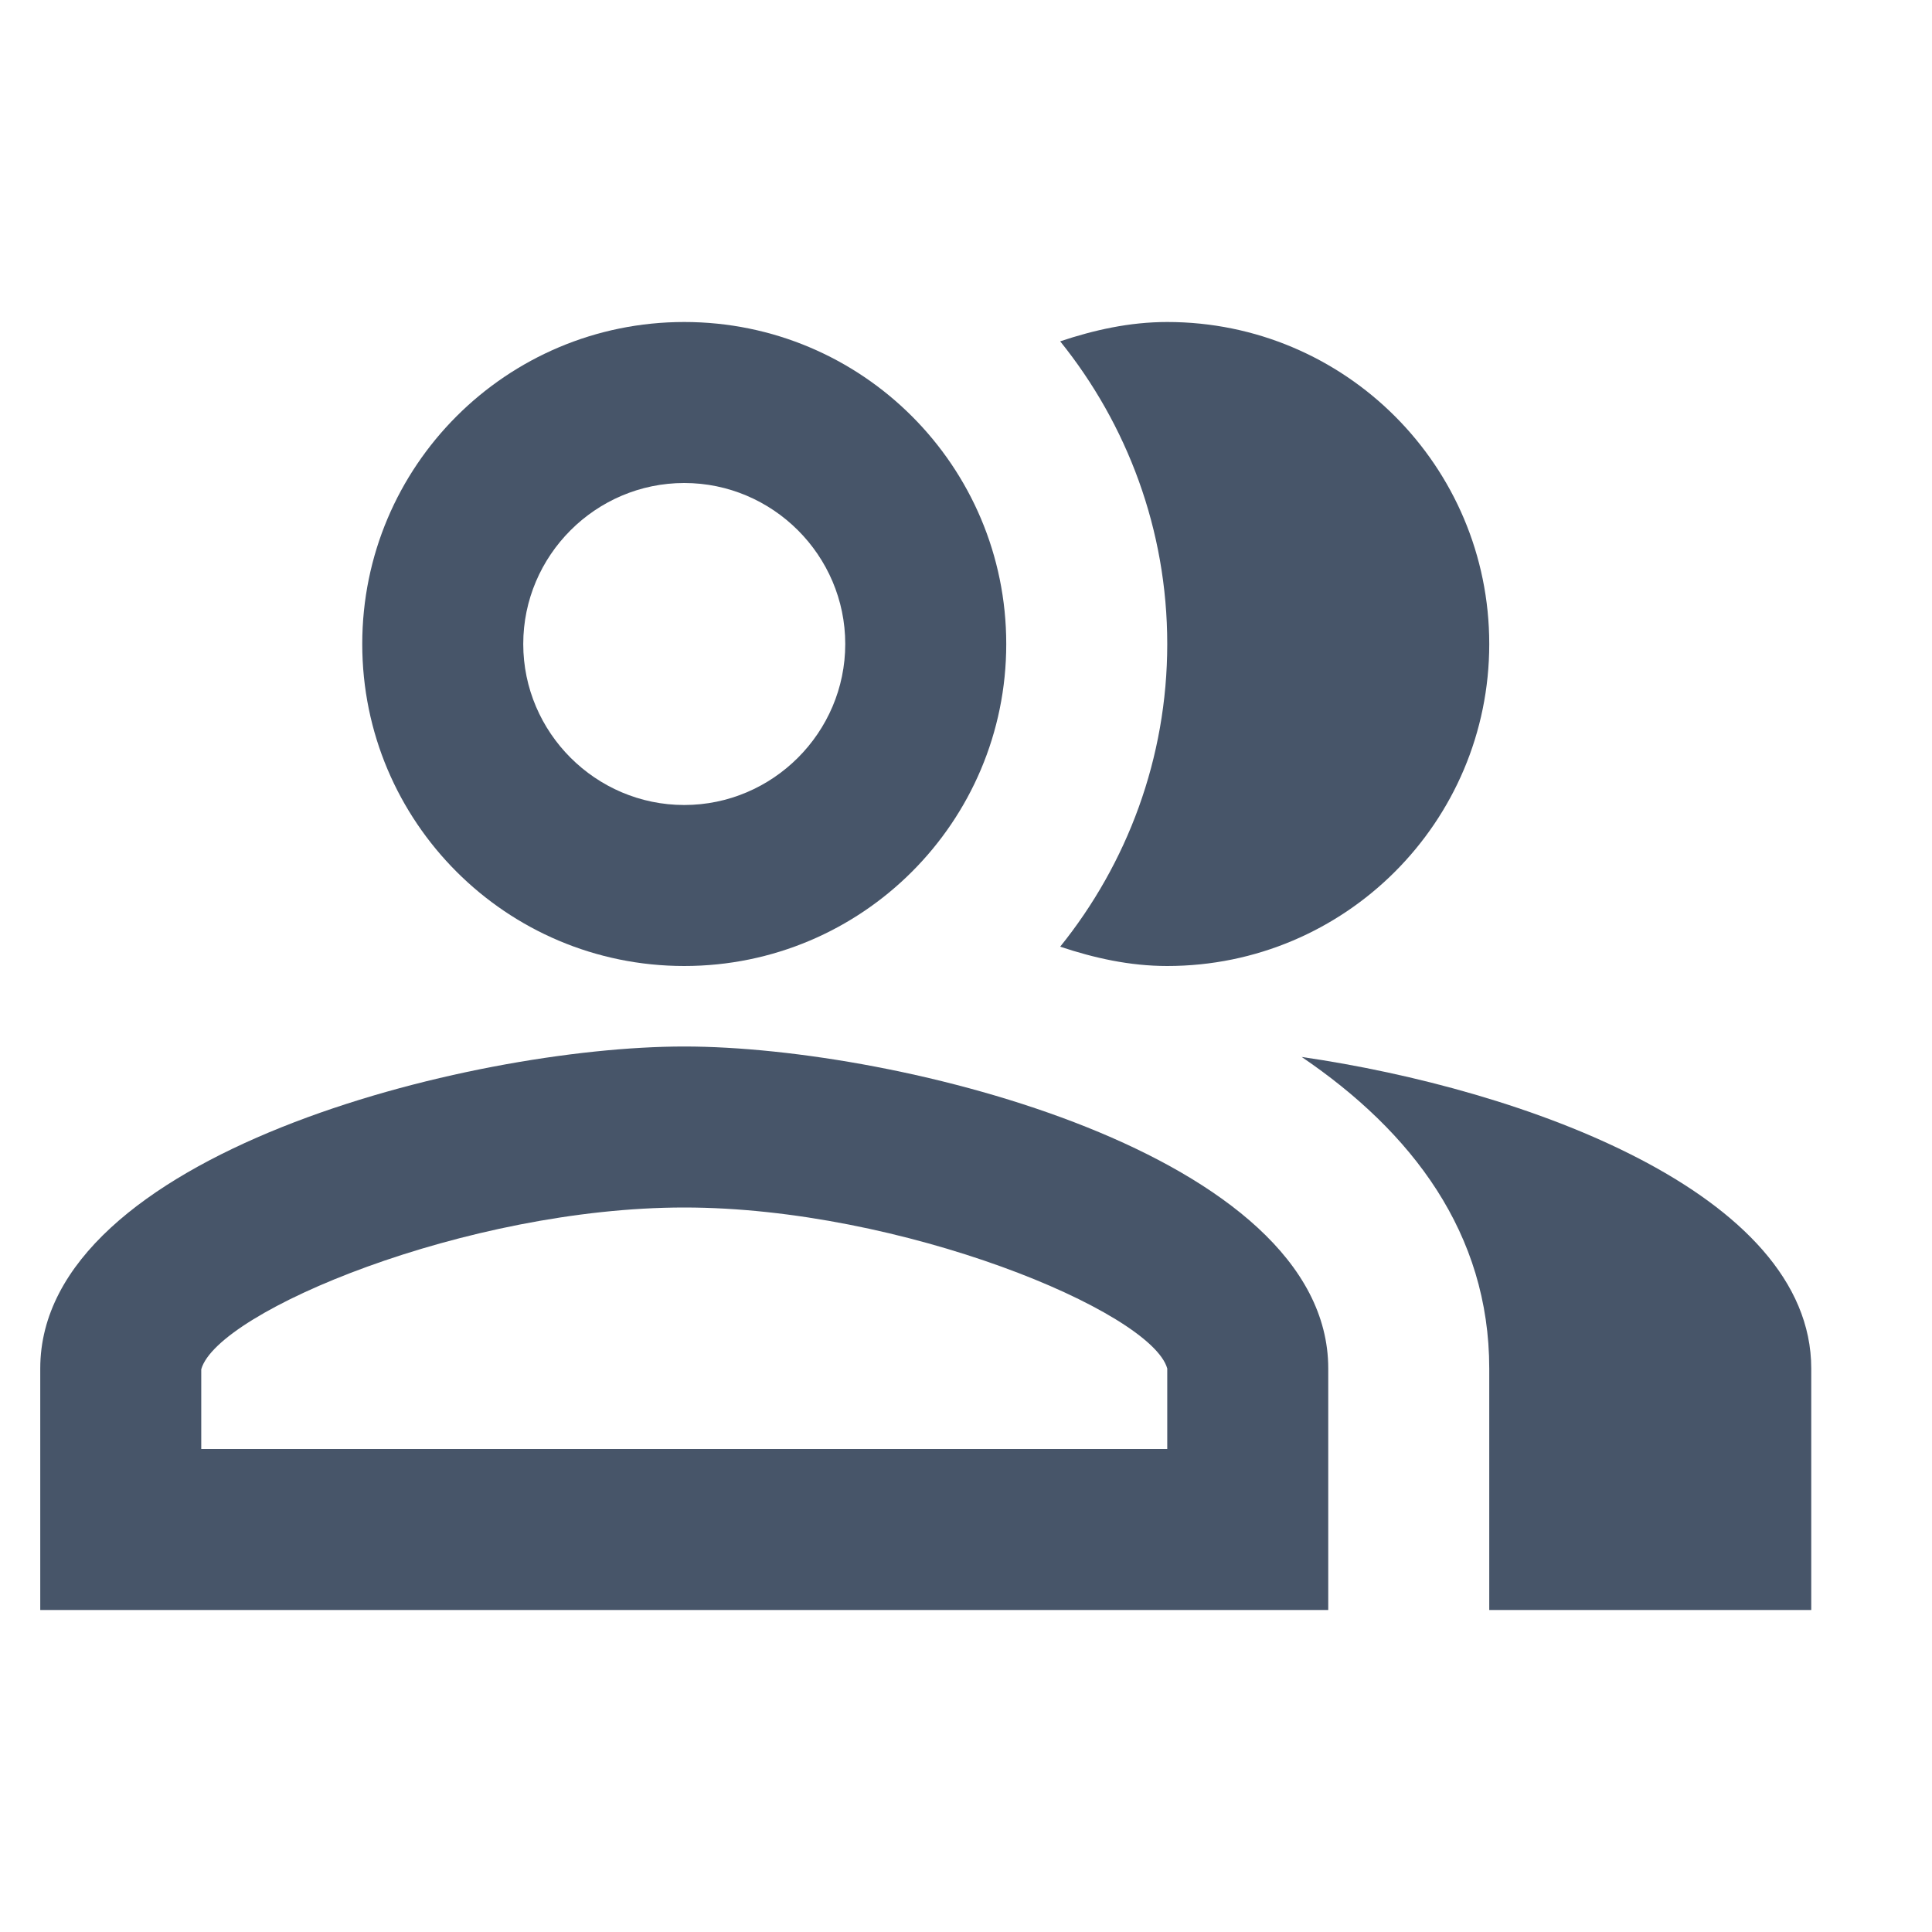 <svg width="24" height="24" viewBox="0 0 24 24" fill="none" xmlns="http://www.w3.org/2000/svg">
<path d="M16.17 13.13C17.54 14.06 18.5 15.32 18.5 17V20H22.5V17C22.5 14.82 18.93 13.53 16.17 13.13Z" fill="#475569"/>
<path d="M14.5 12C16.71 12 18.5 10.21 18.5 8C18.5 5.79 16.71 4 14.5 4C14.03 4 13.59 4.1 13.17 4.24C14 5.27 14.5 6.58 14.5 8C14.5 9.42 14 10.73 13.17 11.76C13.59 11.9 14.03 12 14.5 12Z" fill="#475569"/>
<path d="M8.5 12C10.71 12 12.5 10.21 12.5 8C12.5 5.79 10.71 4 8.5 4C6.29 4 4.5 5.79 4.5 8C4.5 10.21 6.29 12 8.5 12ZM8.5 6C9.6 6 10.5 6.9 10.5 8C10.5 9.1 9.6 10 8.5 10C7.4 10 6.5 9.1 6.5 8C6.5 6.9 7.4 6 8.5 6Z" fill="#475569"/>
<path d="M8.5 13C5.83 13 0.5 14.34 0.5 17V20H16.5V17C16.5 14.34 11.17 13 8.5 13ZM14.5 18H2.5V17.01C2.7 16.29 5.8 15 8.5 15C11.2 15 14.3 16.29 14.5 17V18Z" fill="#475569"/>
</svg>
